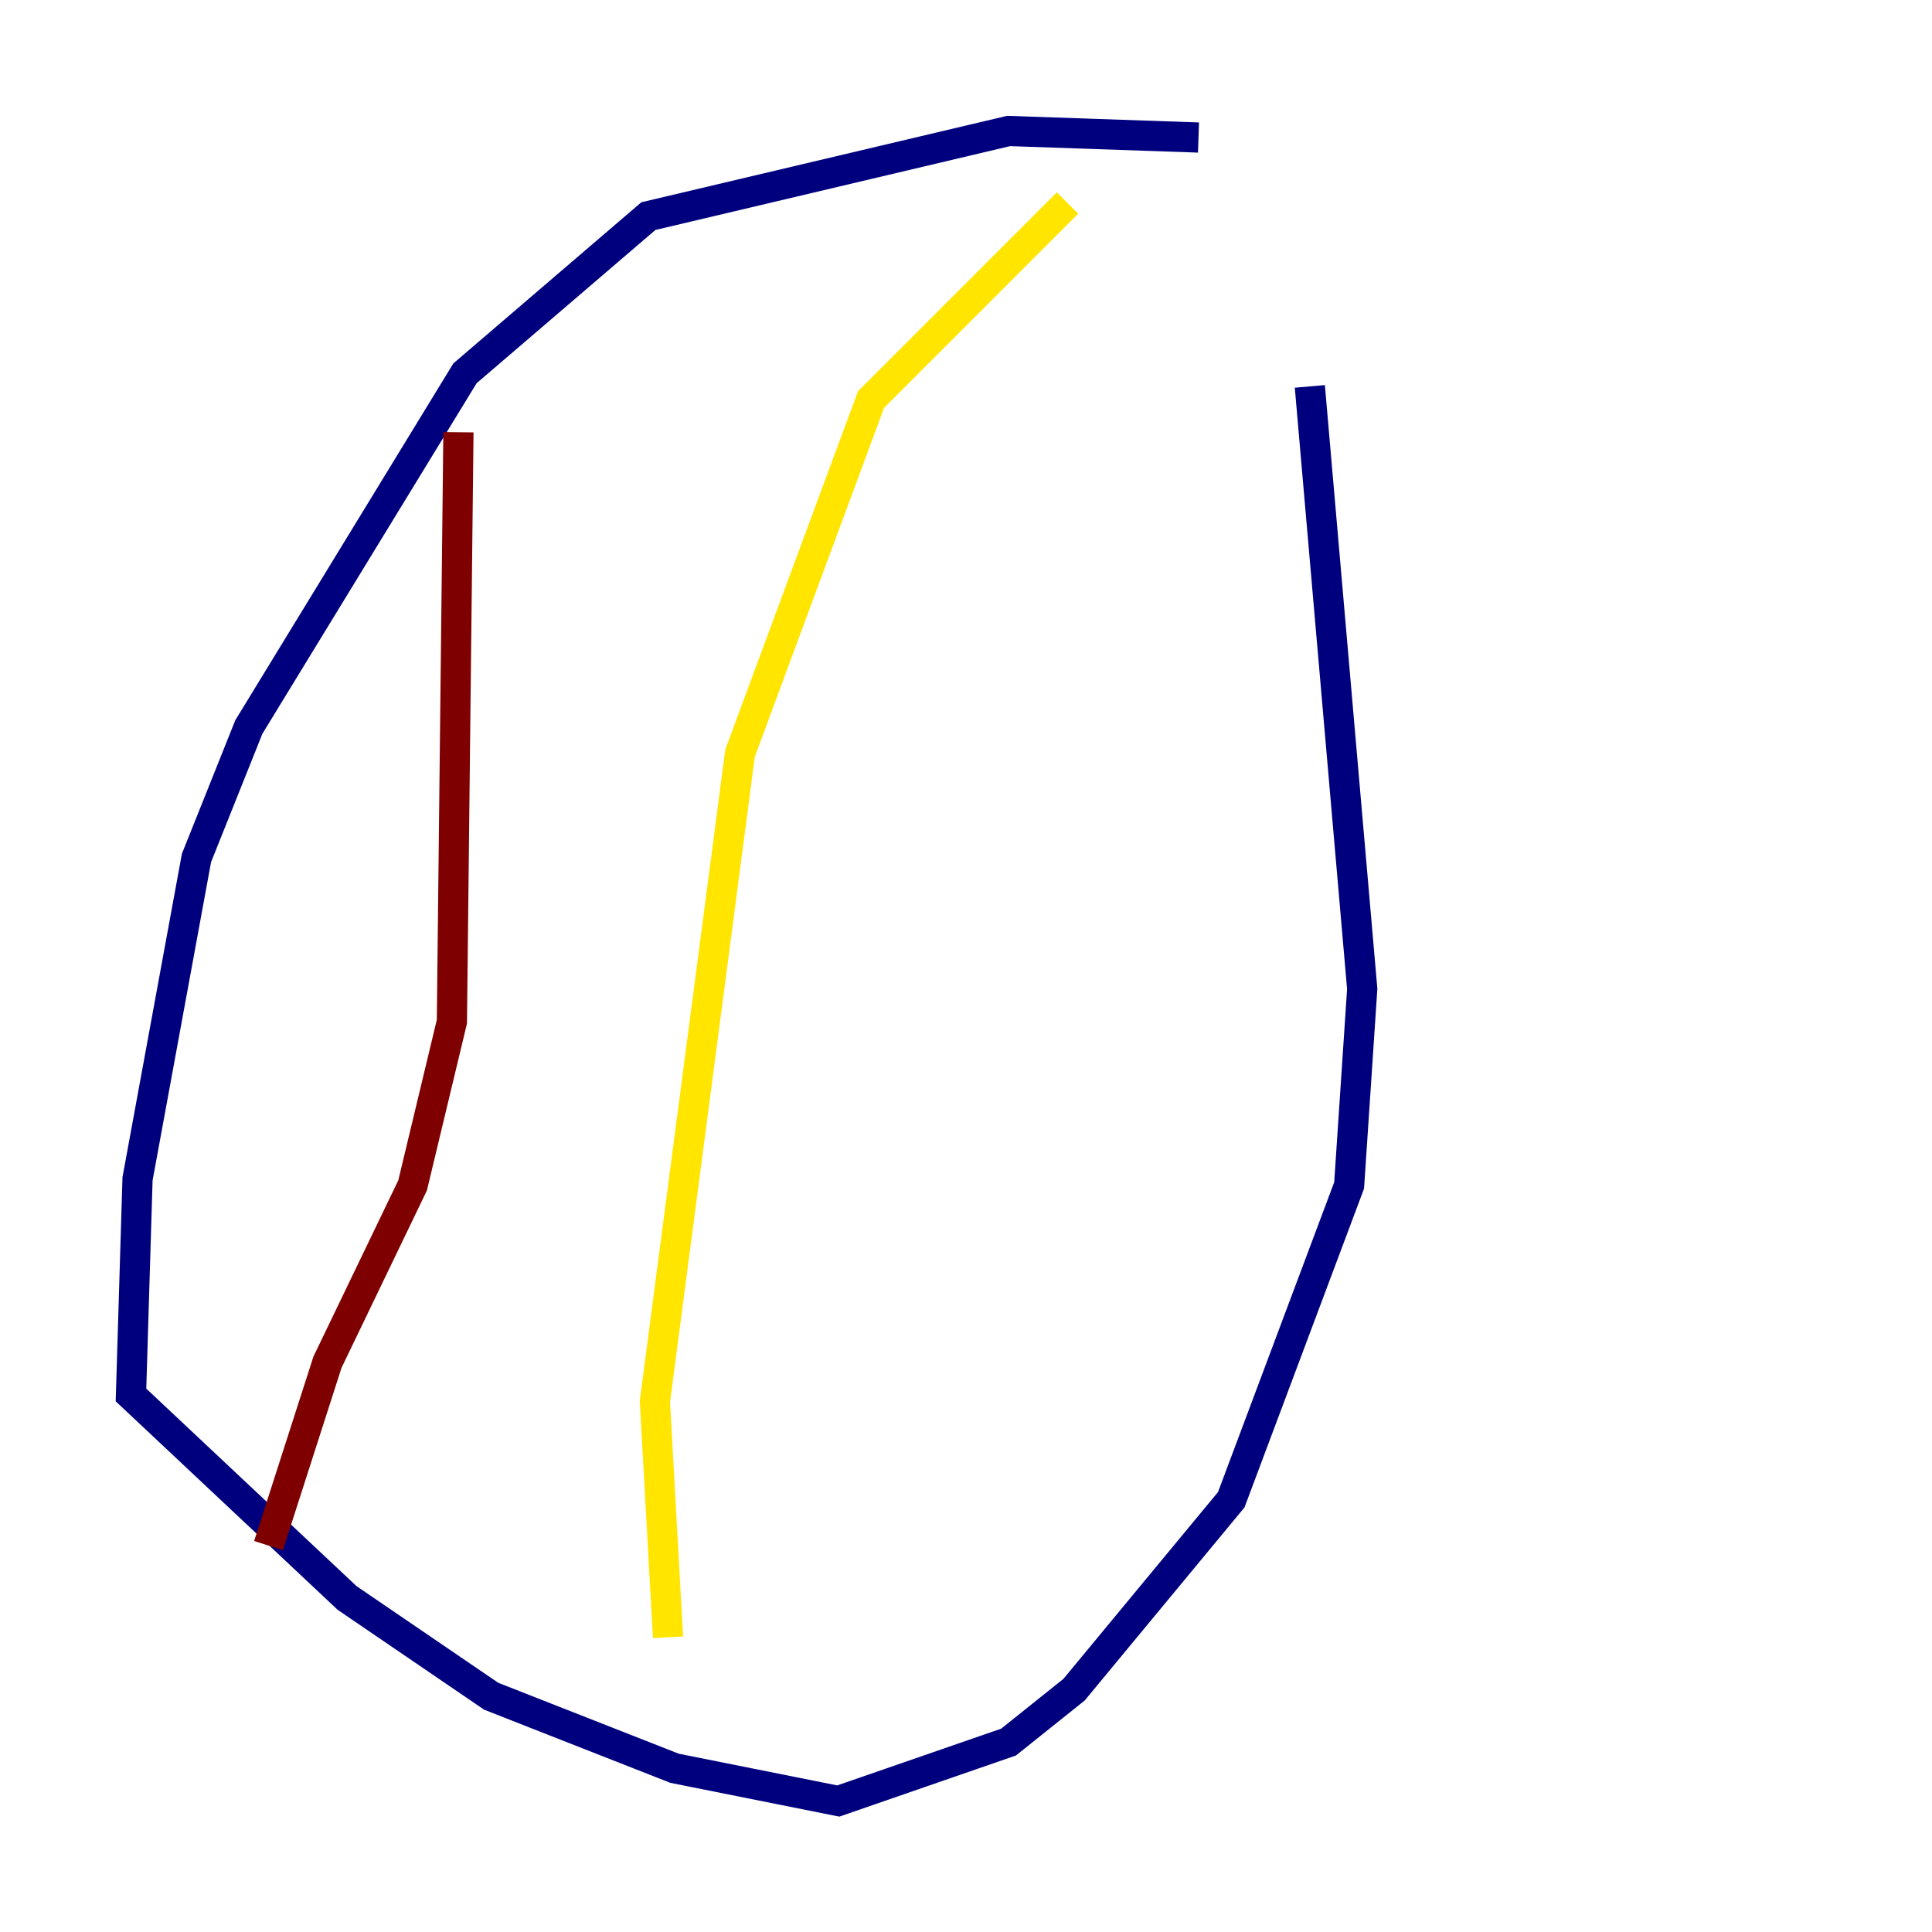 <?xml version="1.0" encoding="utf-8" ?>
<svg baseProfile="tiny" height="128" version="1.2" viewBox="0,0,128,128" width="128" xmlns="http://www.w3.org/2000/svg" xmlns:ev="http://www.w3.org/2001/xml-events" xmlns:xlink="http://www.w3.org/1999/xlink"><defs /><polyline fill="none" points="79.403,9.112 66.82,8.678 42.956,14.319 30.807,24.732 16.488,48.163 13.017,56.841 9.112,78.102 8.678,92.42 22.997,105.871 32.542,112.38 44.691,117.153 55.539,119.322 66.82,115.417 71.159,111.946 81.573,99.363 89.383,78.536 90.251,65.519 86.78,25.6" stroke="#00007f" stroke-width="2" /><polyline fill="none" points="35.146,64.651 35.146,64.651" stroke="#00d4ff" stroke-width="2" /><polyline fill="none" points="44.258,108.475 43.39,92.854 49.031,49.898 57.709,26.468 70.725,13.451" stroke="#ffe500" stroke-width="2" /><polyline fill="none" points="30.373,28.637 29.939,67.688 27.336,78.536 21.695,90.251 17.79,102.4" stroke="#7f0000" stroke-width="2" /></svg>